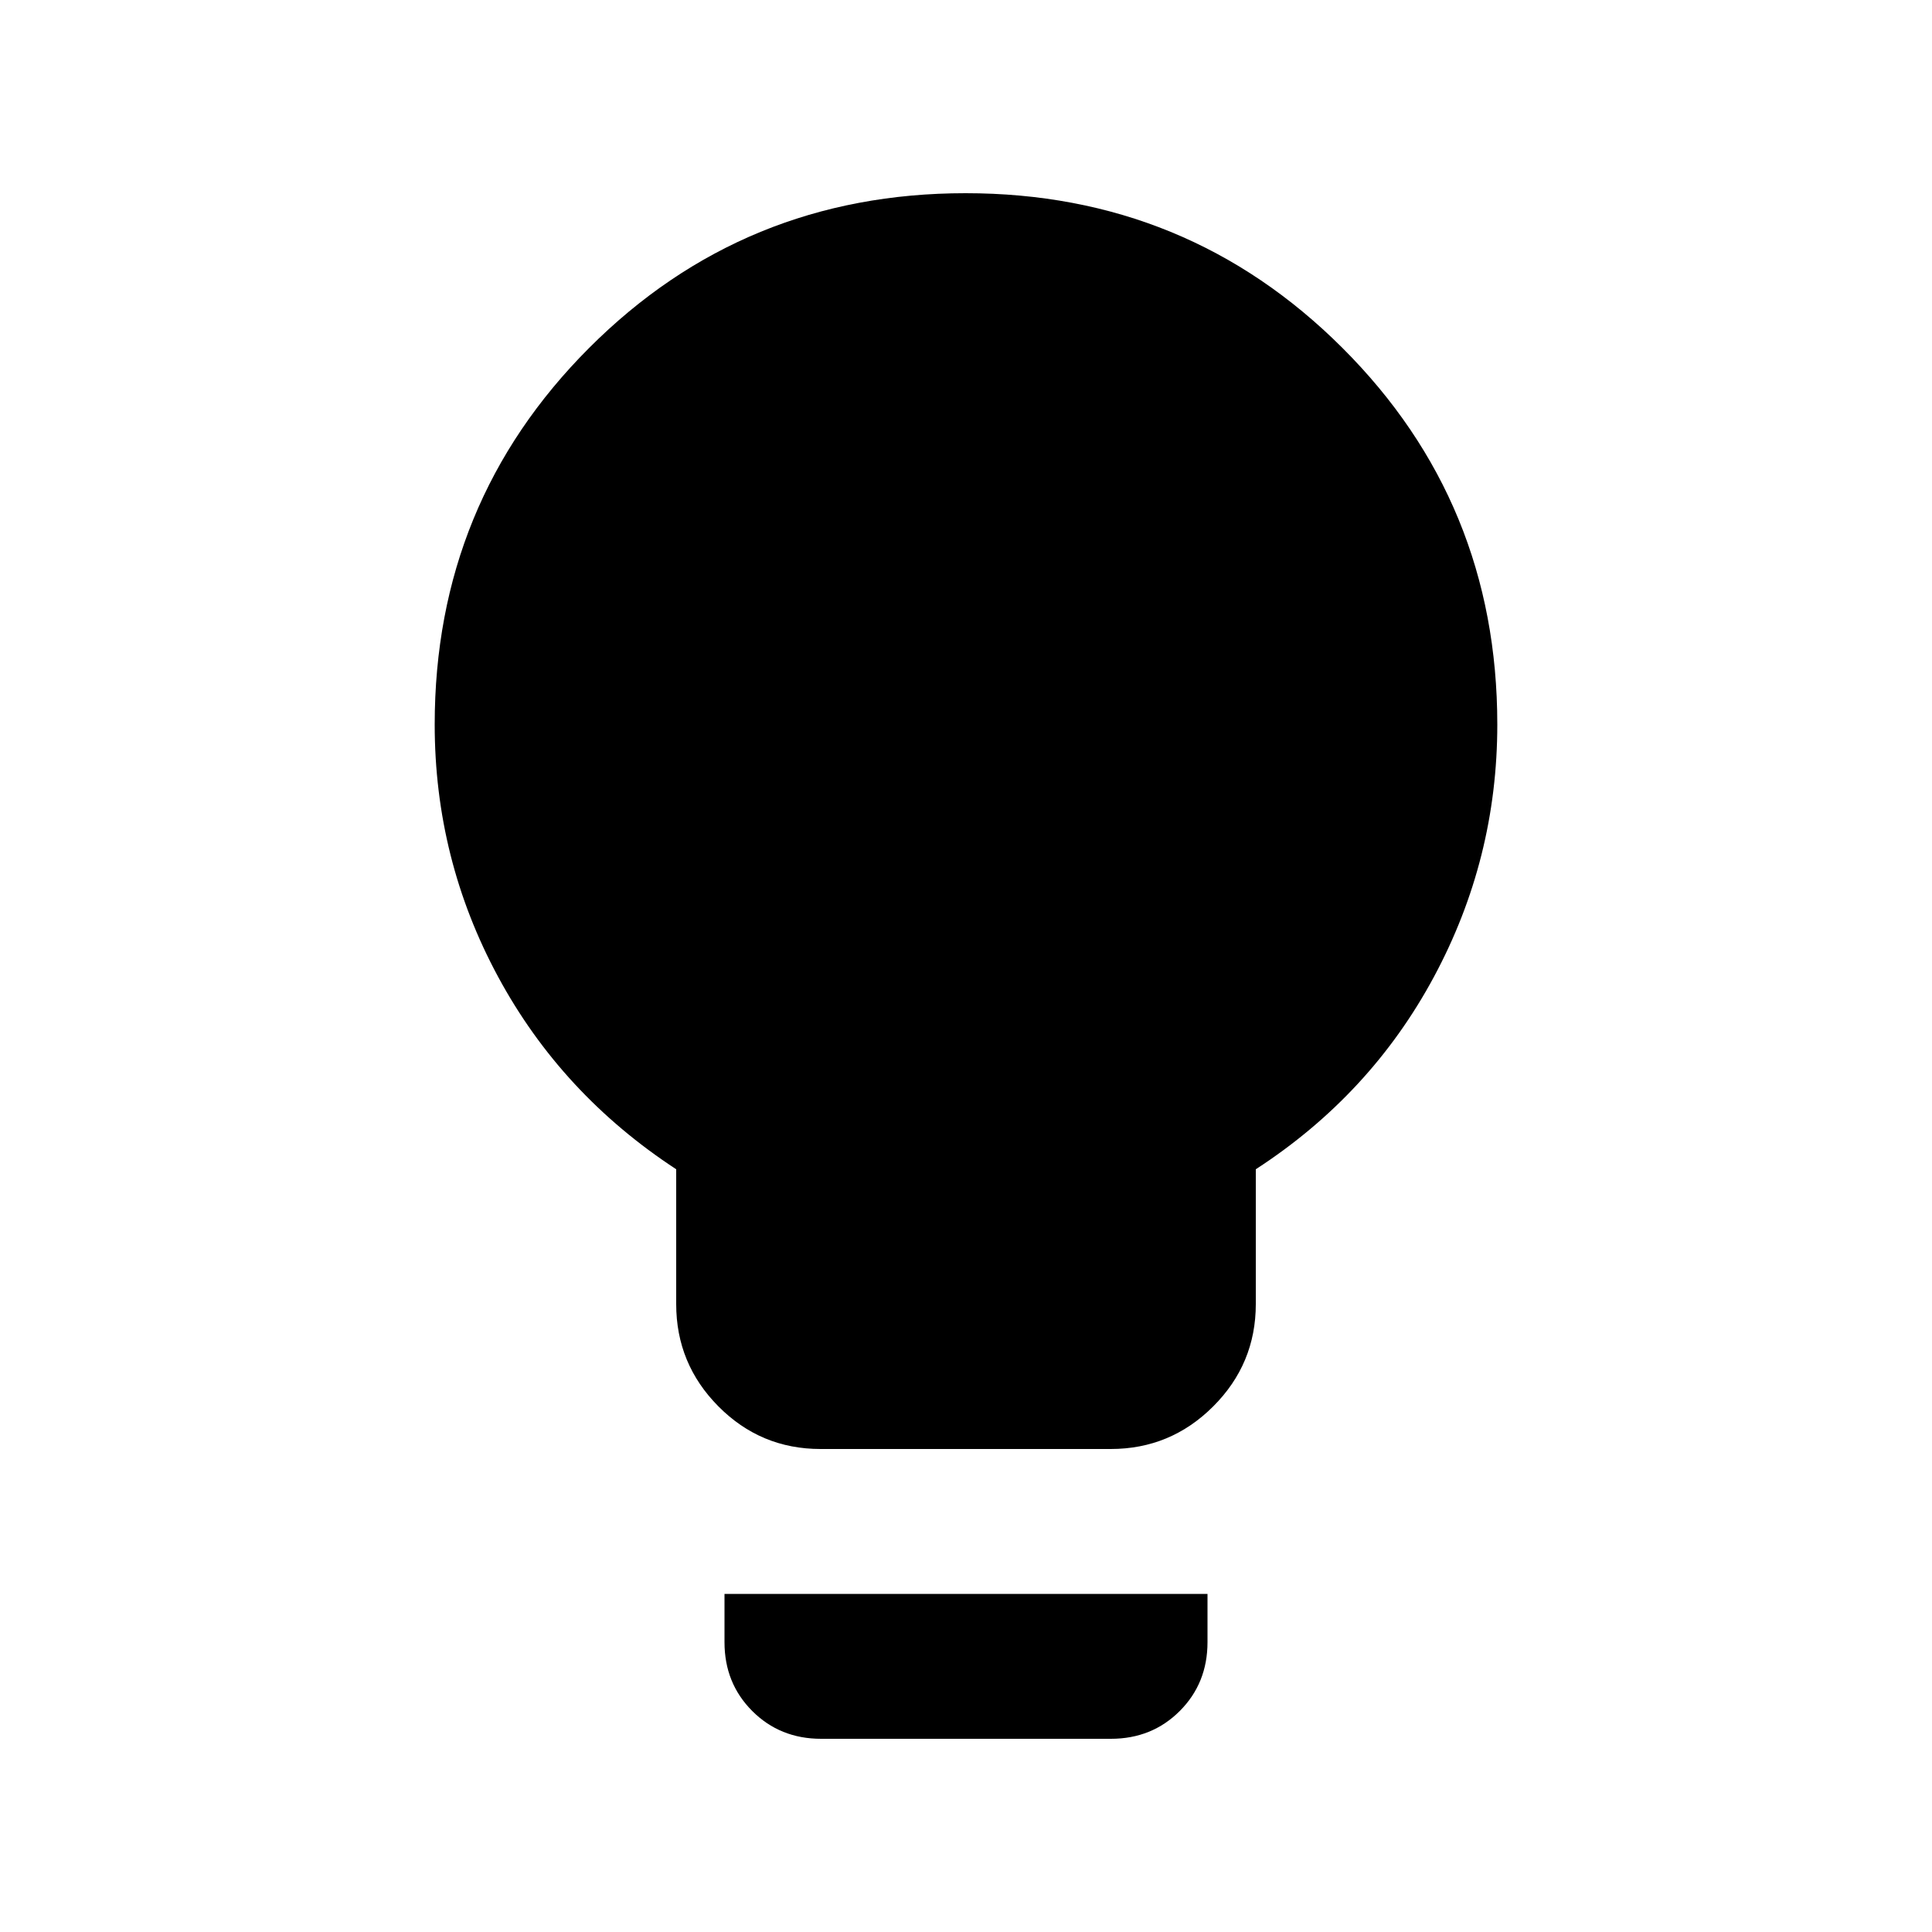 <svg xmlns="http://www.w3.org/2000/svg" height="20" viewBox="0 -960 960 960" width="20"><path d="M407.74-240Q378-240 357-261.15 336-282.3 336-312v-67q-57-37.3-88.5-95.65Q216-533 216-600q0-110.31 76.78-187.16 76.78-76.84 187-76.84T667-787.16q77 76.85 77 187.16 0 66.82-31.5 125.41T624-379v67q0 29.7-21.18 50.85Q581.65-240 551.91-240H407.74ZM408-96q-20.4 0-34.2-13.8Q360-123.6 360-144v-24h240v24q0 20.4-13.8 34.2Q572.4-96 552-96H408Z"/></svg>